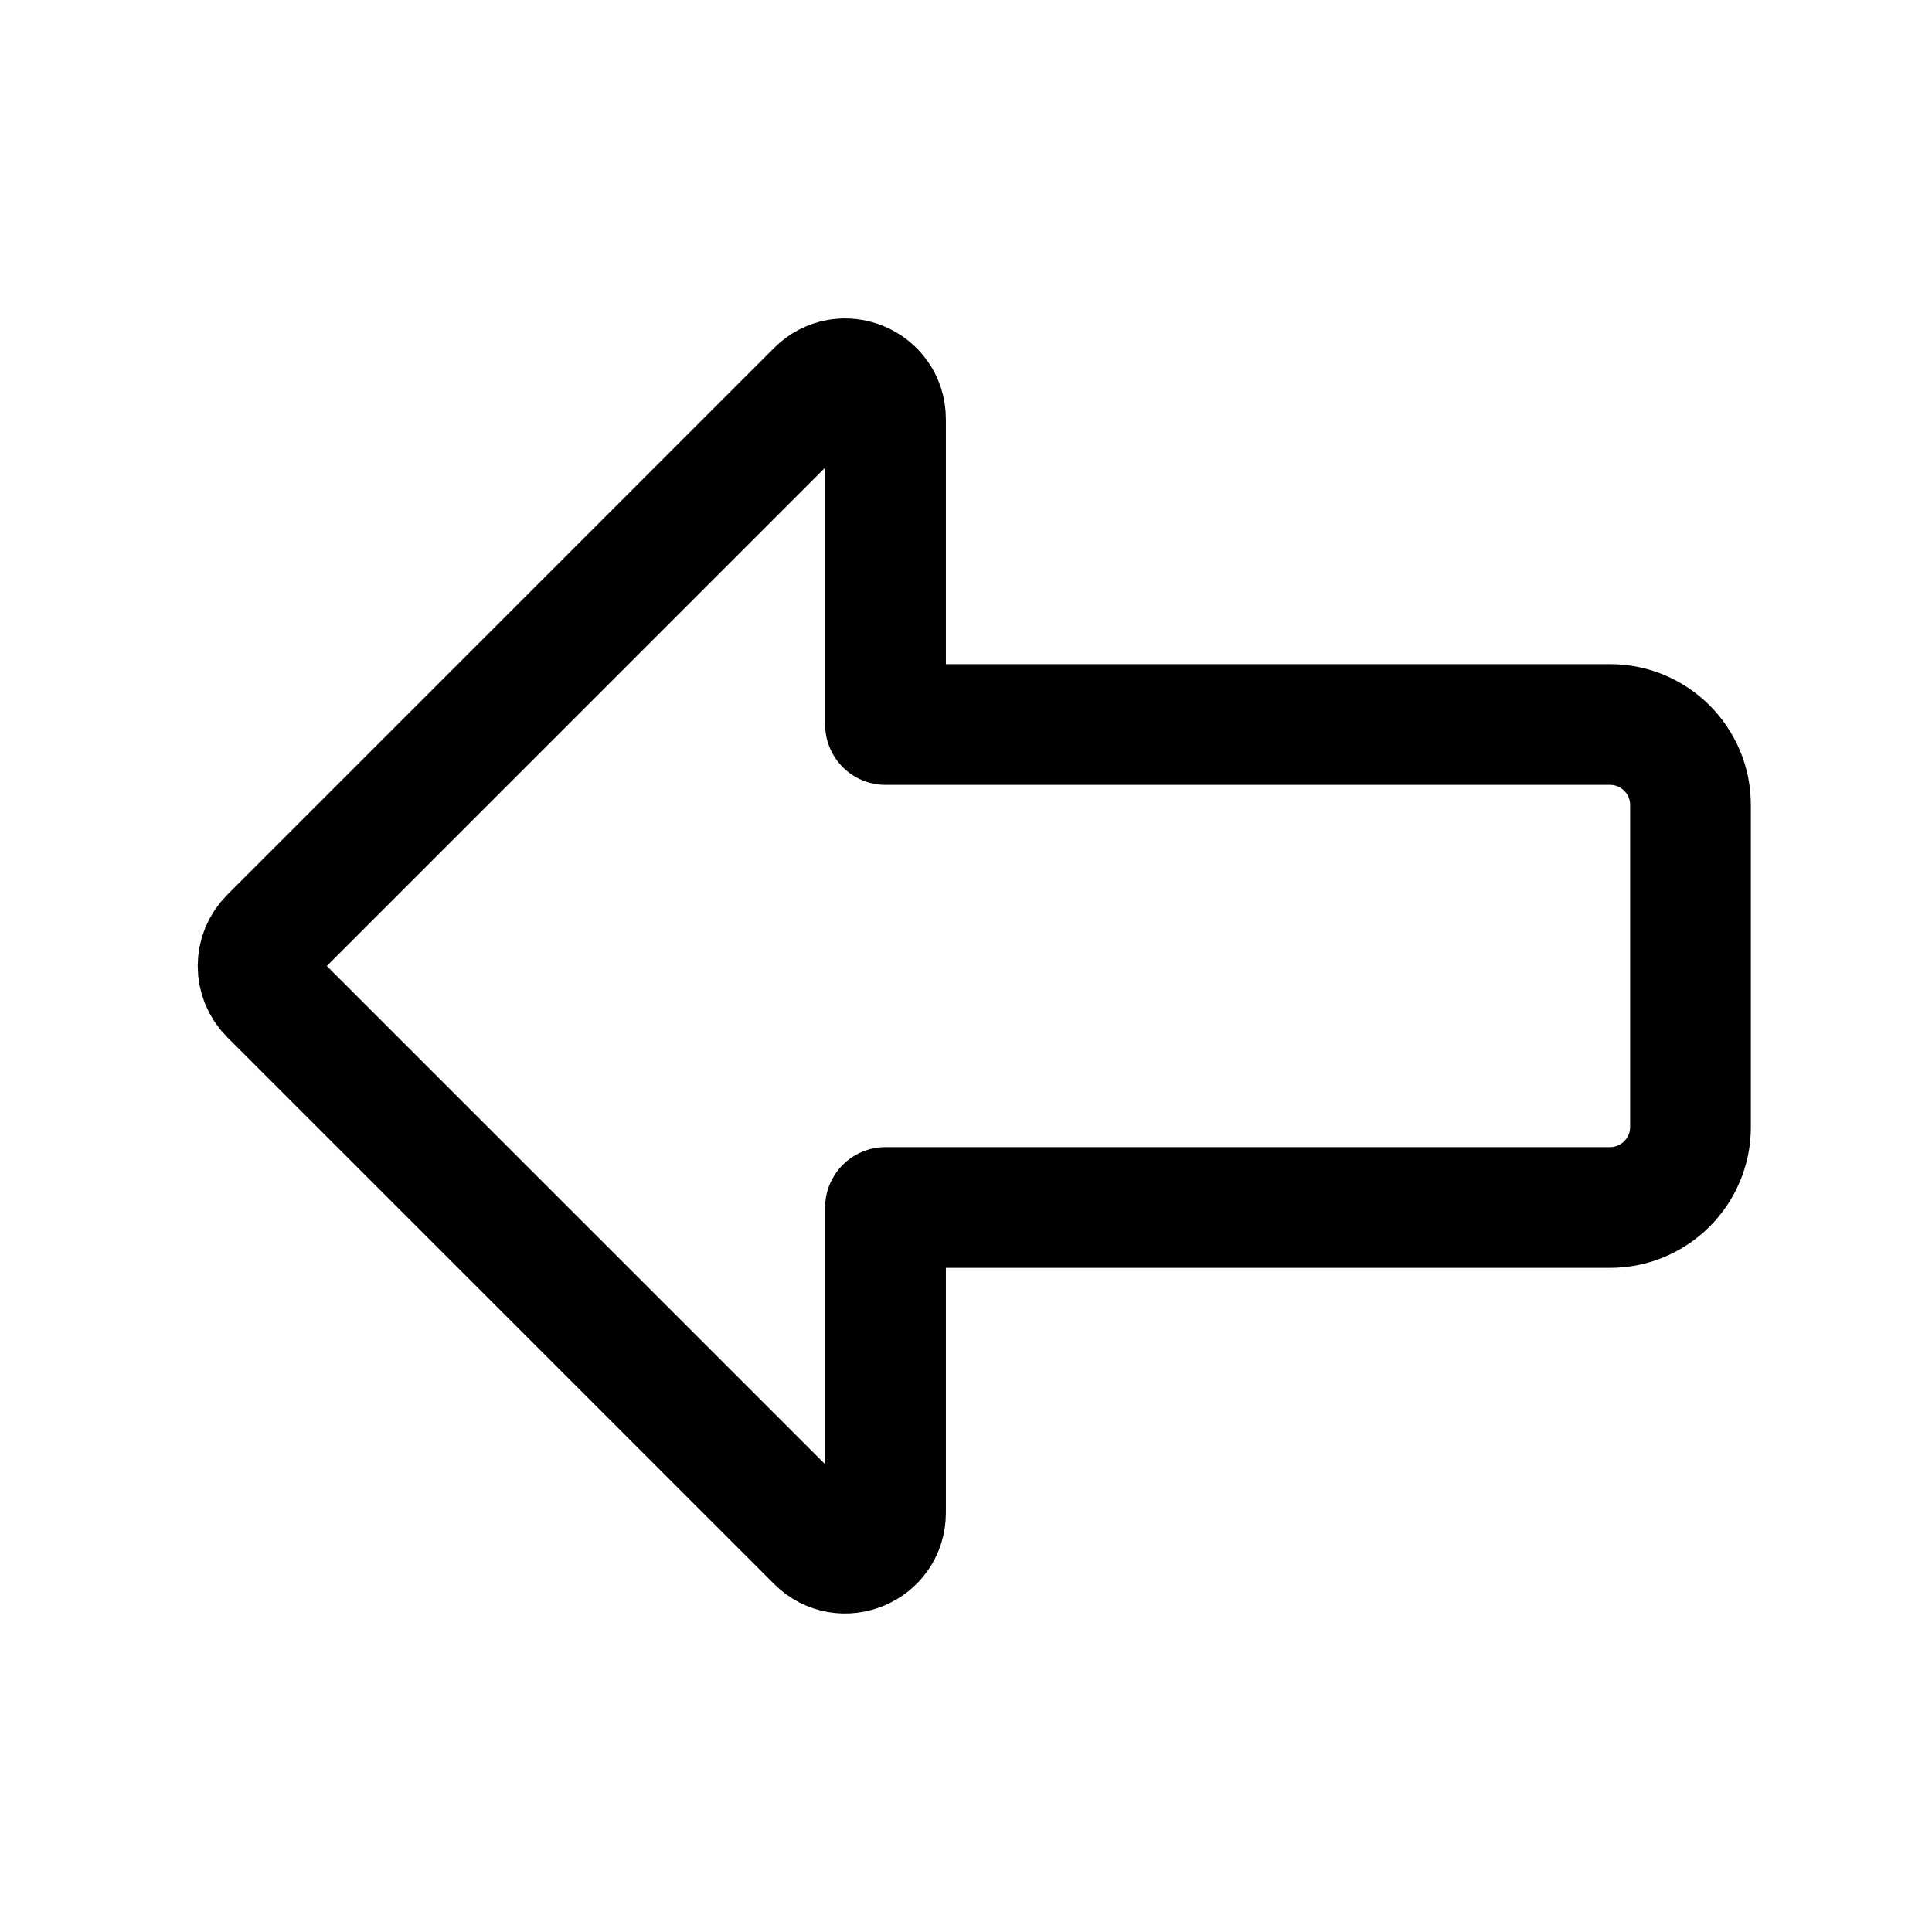 <svg width="24" height="24" viewBox="0 0 24 24" fill="none" xmlns="http://www.w3.org/2000/svg">
    <path d="M10.146 4.853L3.353 11.646C3.157 11.842 3.157 12.158 3.353 12.354L10.146 19.146C10.461 19.461 11 19.238 11 18.793L11 15L20 15C20.552 15 21 14.552 21 14L21 10C21 9.448 20.552 9 20 9L11 9L11 5.207C11 4.761 10.461 4.538 10.146 4.853Z" stroke="currentColor" stroke-width="1.5" stroke-linecap="round" stroke-linejoin="round"/>
</svg>
